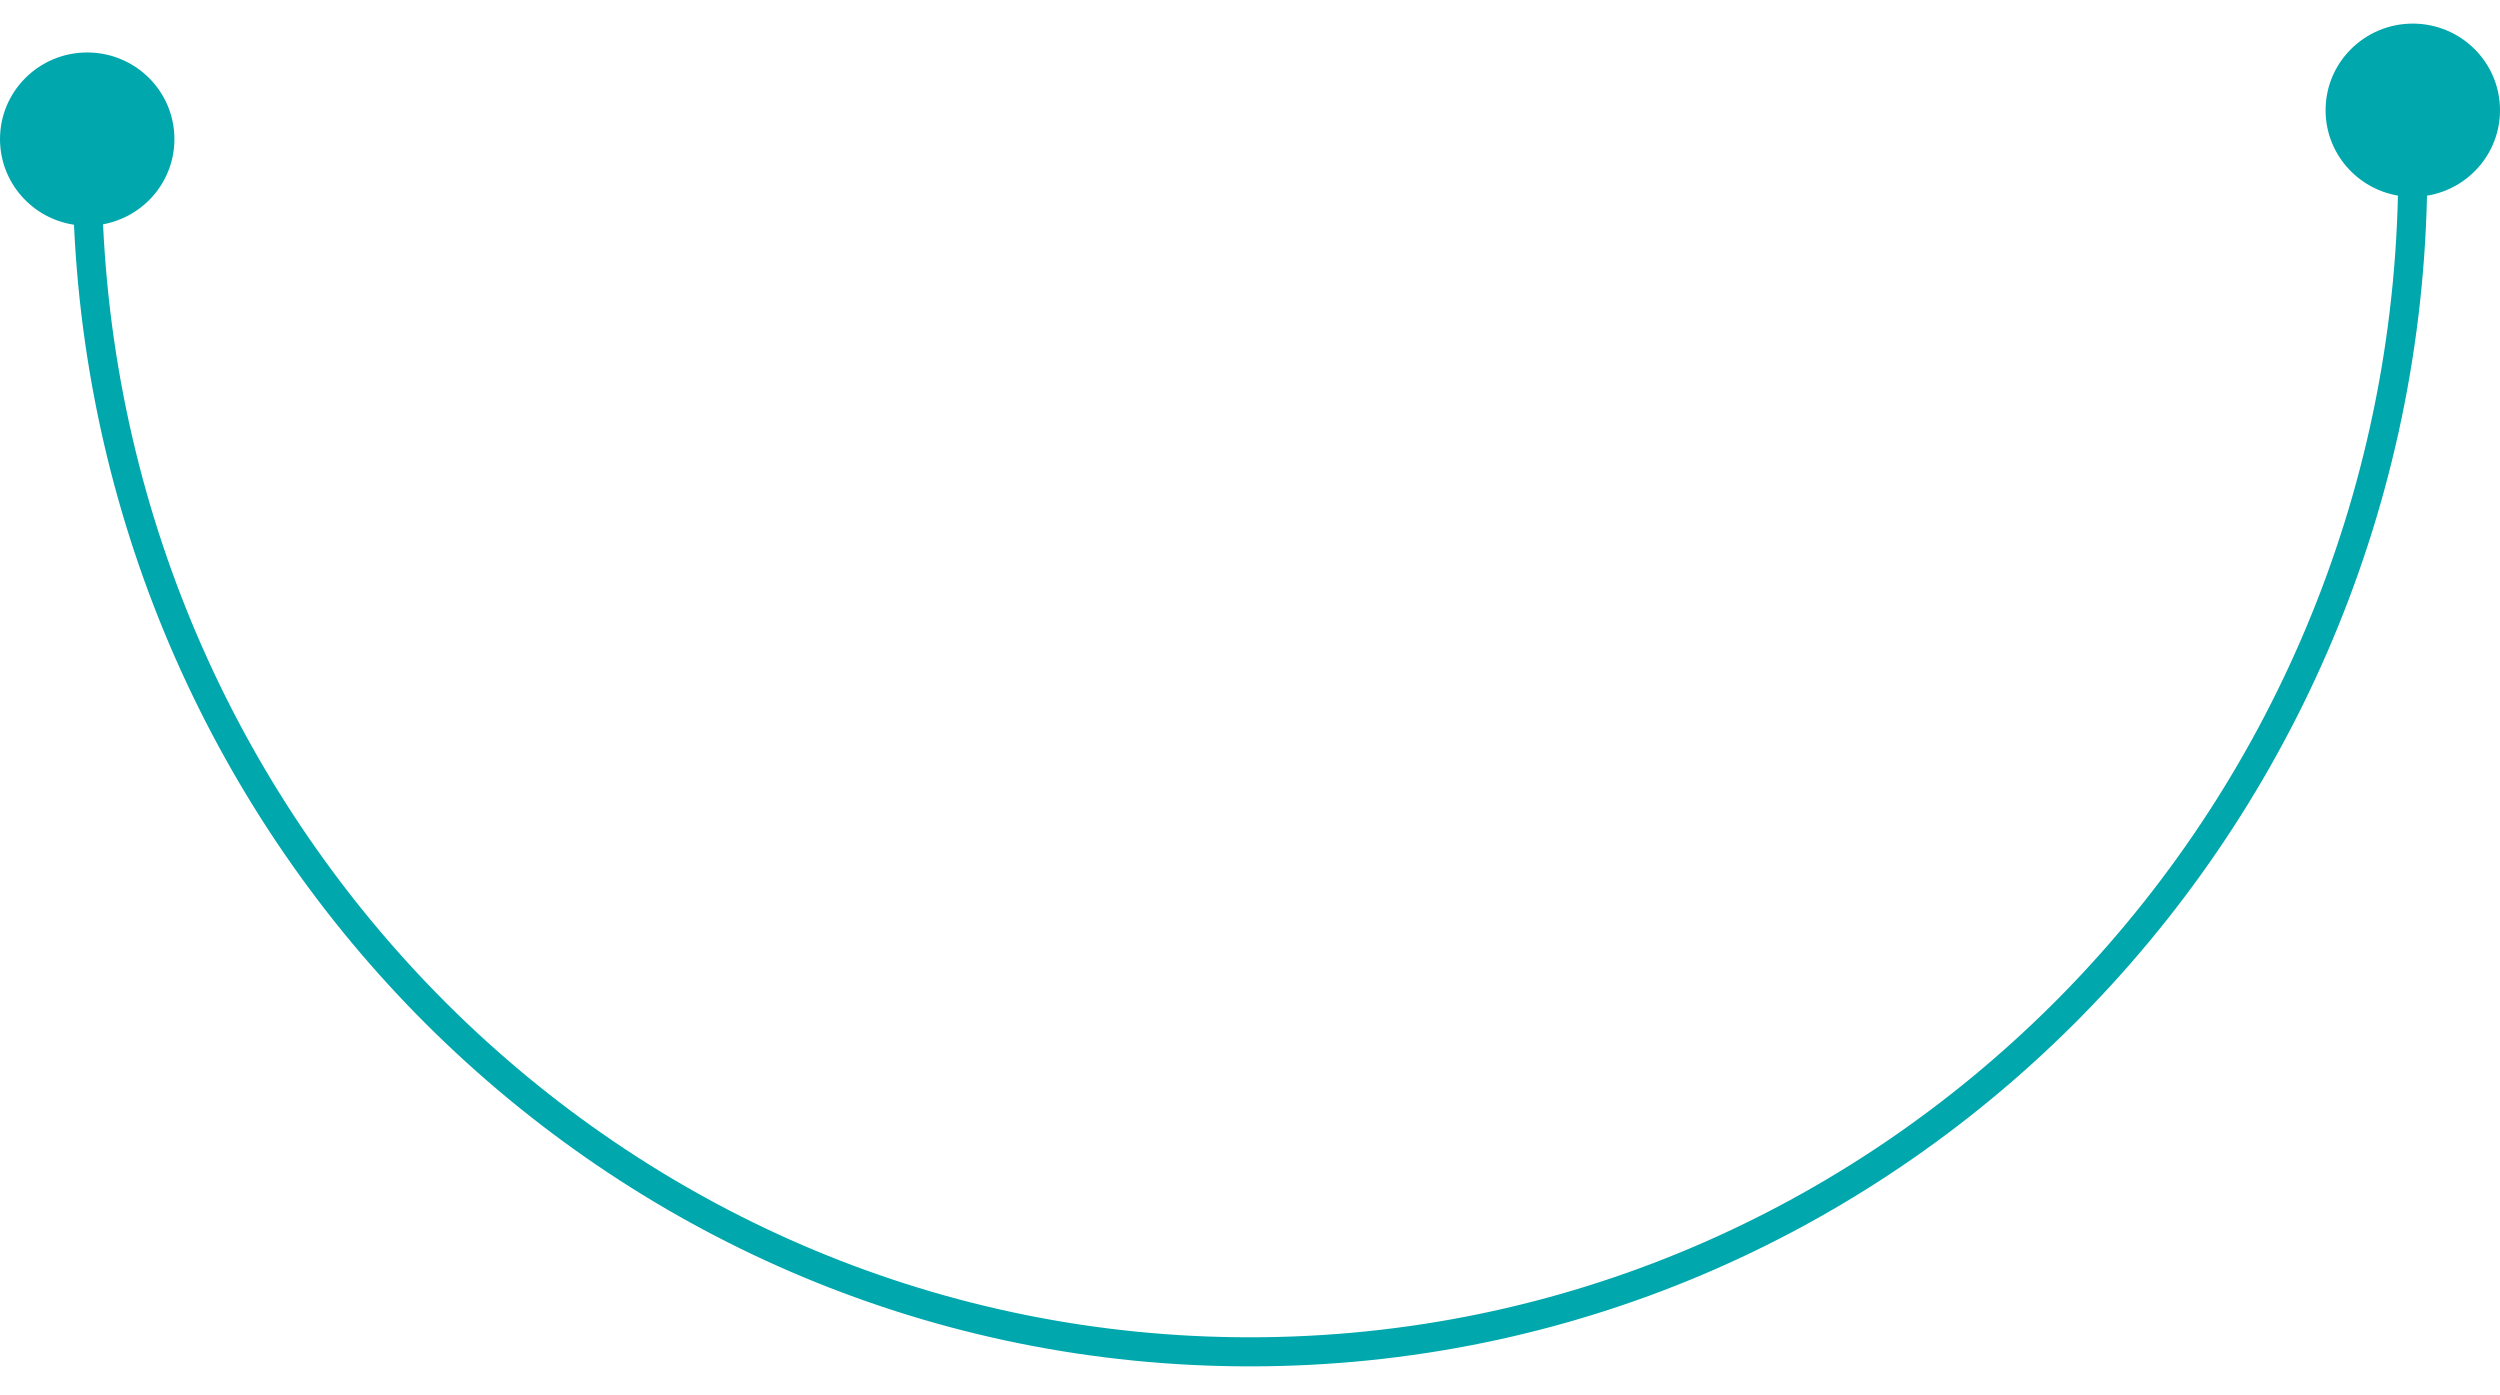 <svg width="86" height="48" viewBox="0 0 86 48" fill="none" xmlns="http://www.w3.org/2000/svg">
<path fill-rule="evenodd" clip-rule="evenodd" d="M83.489 6.732C84.913 6.5 86 5.272 86 3.792C86 2.146 84.657 0.812 83 0.812C81.343 0.812 80 2.146 80 3.792C80 5.265 81.076 6.488 82.489 6.729C81.993 28.513 64.495 46.003 43 46.003C21.831 46.003 4.538 29.04 3.545 7.716C4.942 7.461 6 6.246 6 4.785C6 3.139 4.657 1.805 3 1.805C1.343 1.805 0 3.139 0 4.785C0 6.277 1.104 7.513 2.545 7.731C3.546 29.585 21.267 47.003 43 47.003C65.063 47.003 82.992 29.052 83.489 6.732Z" fill="#00A7AC"/>
</svg>
